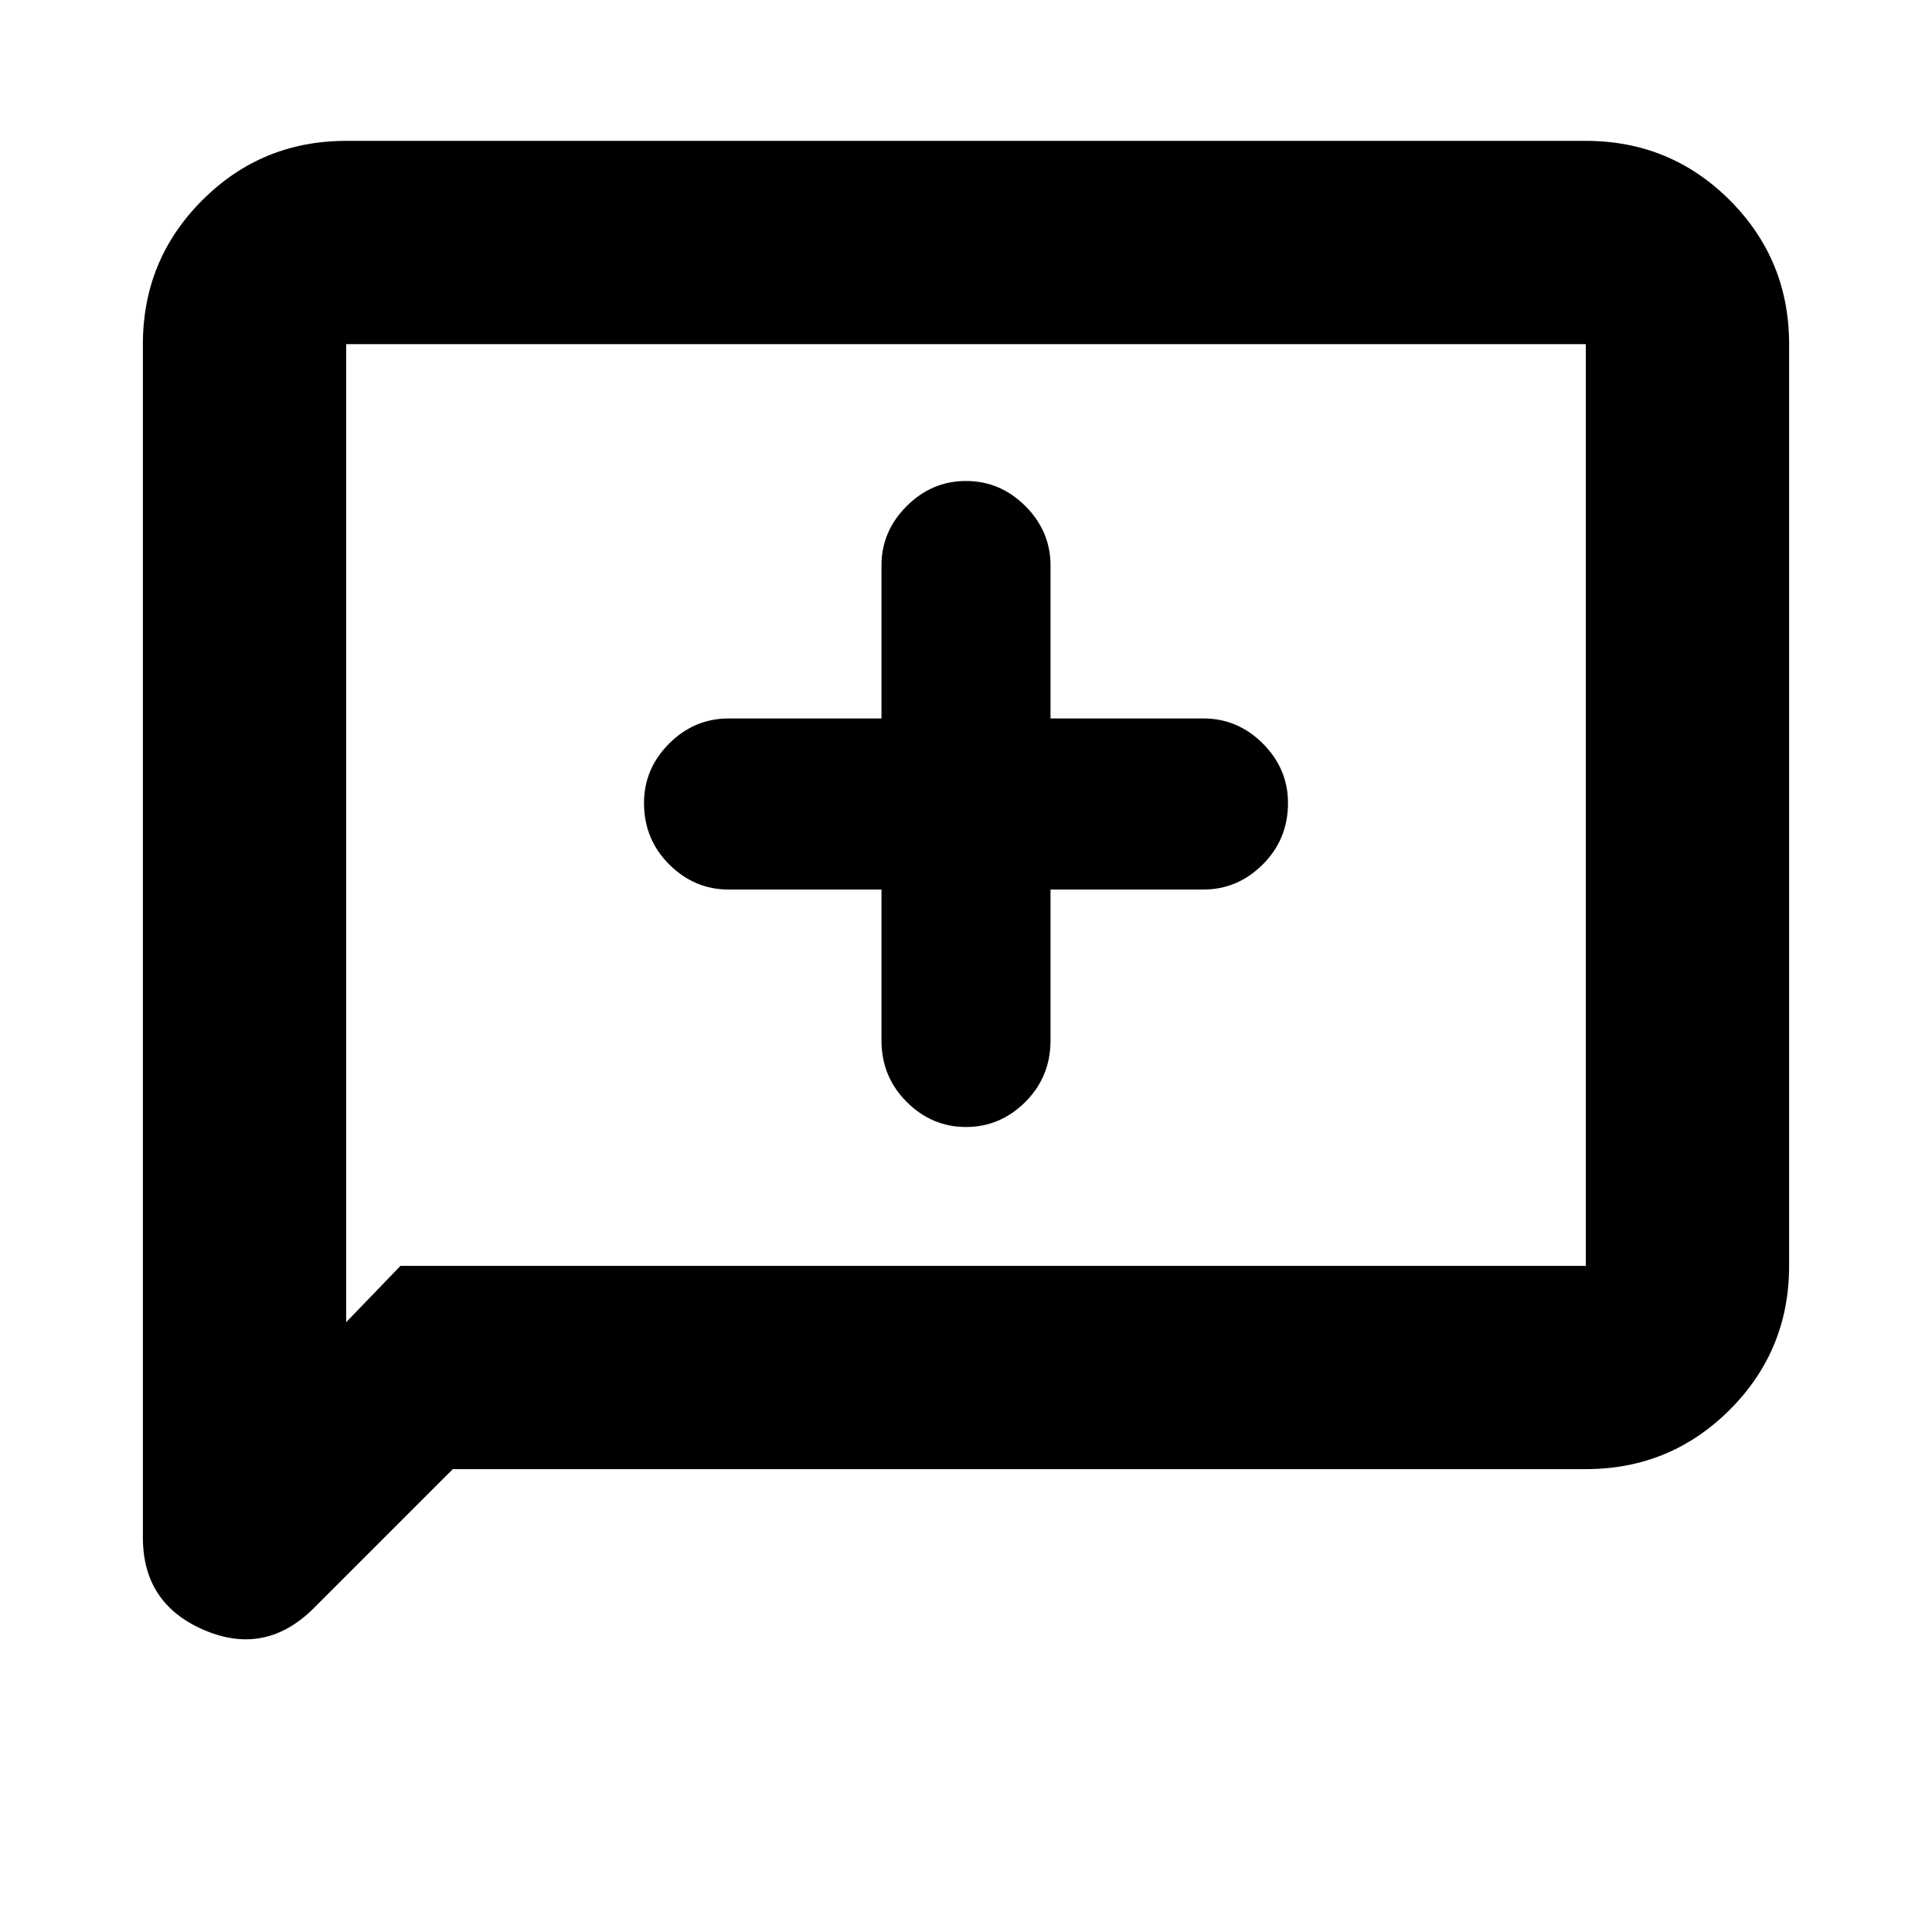 <svg xmlns="http://www.w3.org/2000/svg" height="24" width="24"><path d="M12 14Q12.425 14 12.738 13.688Q13.05 13.375 13.05 12.925V11.05H14.95Q15.375 11.05 15.688 10.737Q16 10.425 16 9.975Q16 9.55 15.688 9.237Q15.375 8.925 14.95 8.925H13.05V7.025Q13.05 6.6 12.738 6.287Q12.425 5.975 12 5.975Q11.575 5.975 11.263 6.287Q10.95 6.6 10.95 7.025V8.925H9.05Q8.625 8.925 8.312 9.237Q8 9.55 8 9.975Q8 10.425 8.312 10.737Q8.625 11.05 9.05 11.05H10.95V12.925Q10.95 13.375 11.263 13.688Q11.575 14 12 14ZM1.775 19.1V4.275Q1.775 3.225 2.513 2.487Q3.25 1.75 4.3 1.75H19.7Q20.75 1.75 21.488 2.487Q22.225 3.225 22.225 4.275V15.725Q22.225 16.775 21.488 17.512Q20.75 18.25 19.7 18.25H5.625L3.9 19.975Q3.3 20.575 2.538 20.25Q1.775 19.925 1.775 19.1ZM4.3 16.425 4.975 15.725H19.7Q19.7 15.725 19.7 15.725Q19.7 15.725 19.7 15.725V4.275Q19.7 4.275 19.7 4.275Q19.7 4.275 19.7 4.275H4.3Q4.3 4.275 4.3 4.275Q4.3 4.275 4.3 4.275ZM4.3 4.275Q4.3 4.275 4.3 4.275Q4.3 4.275 4.3 4.275Q4.3 4.275 4.3 4.275Q4.3 4.275 4.3 4.275V15.725Q4.3 15.725 4.3 15.725Q4.3 15.725 4.3 15.725V16.425Z"/></svg>